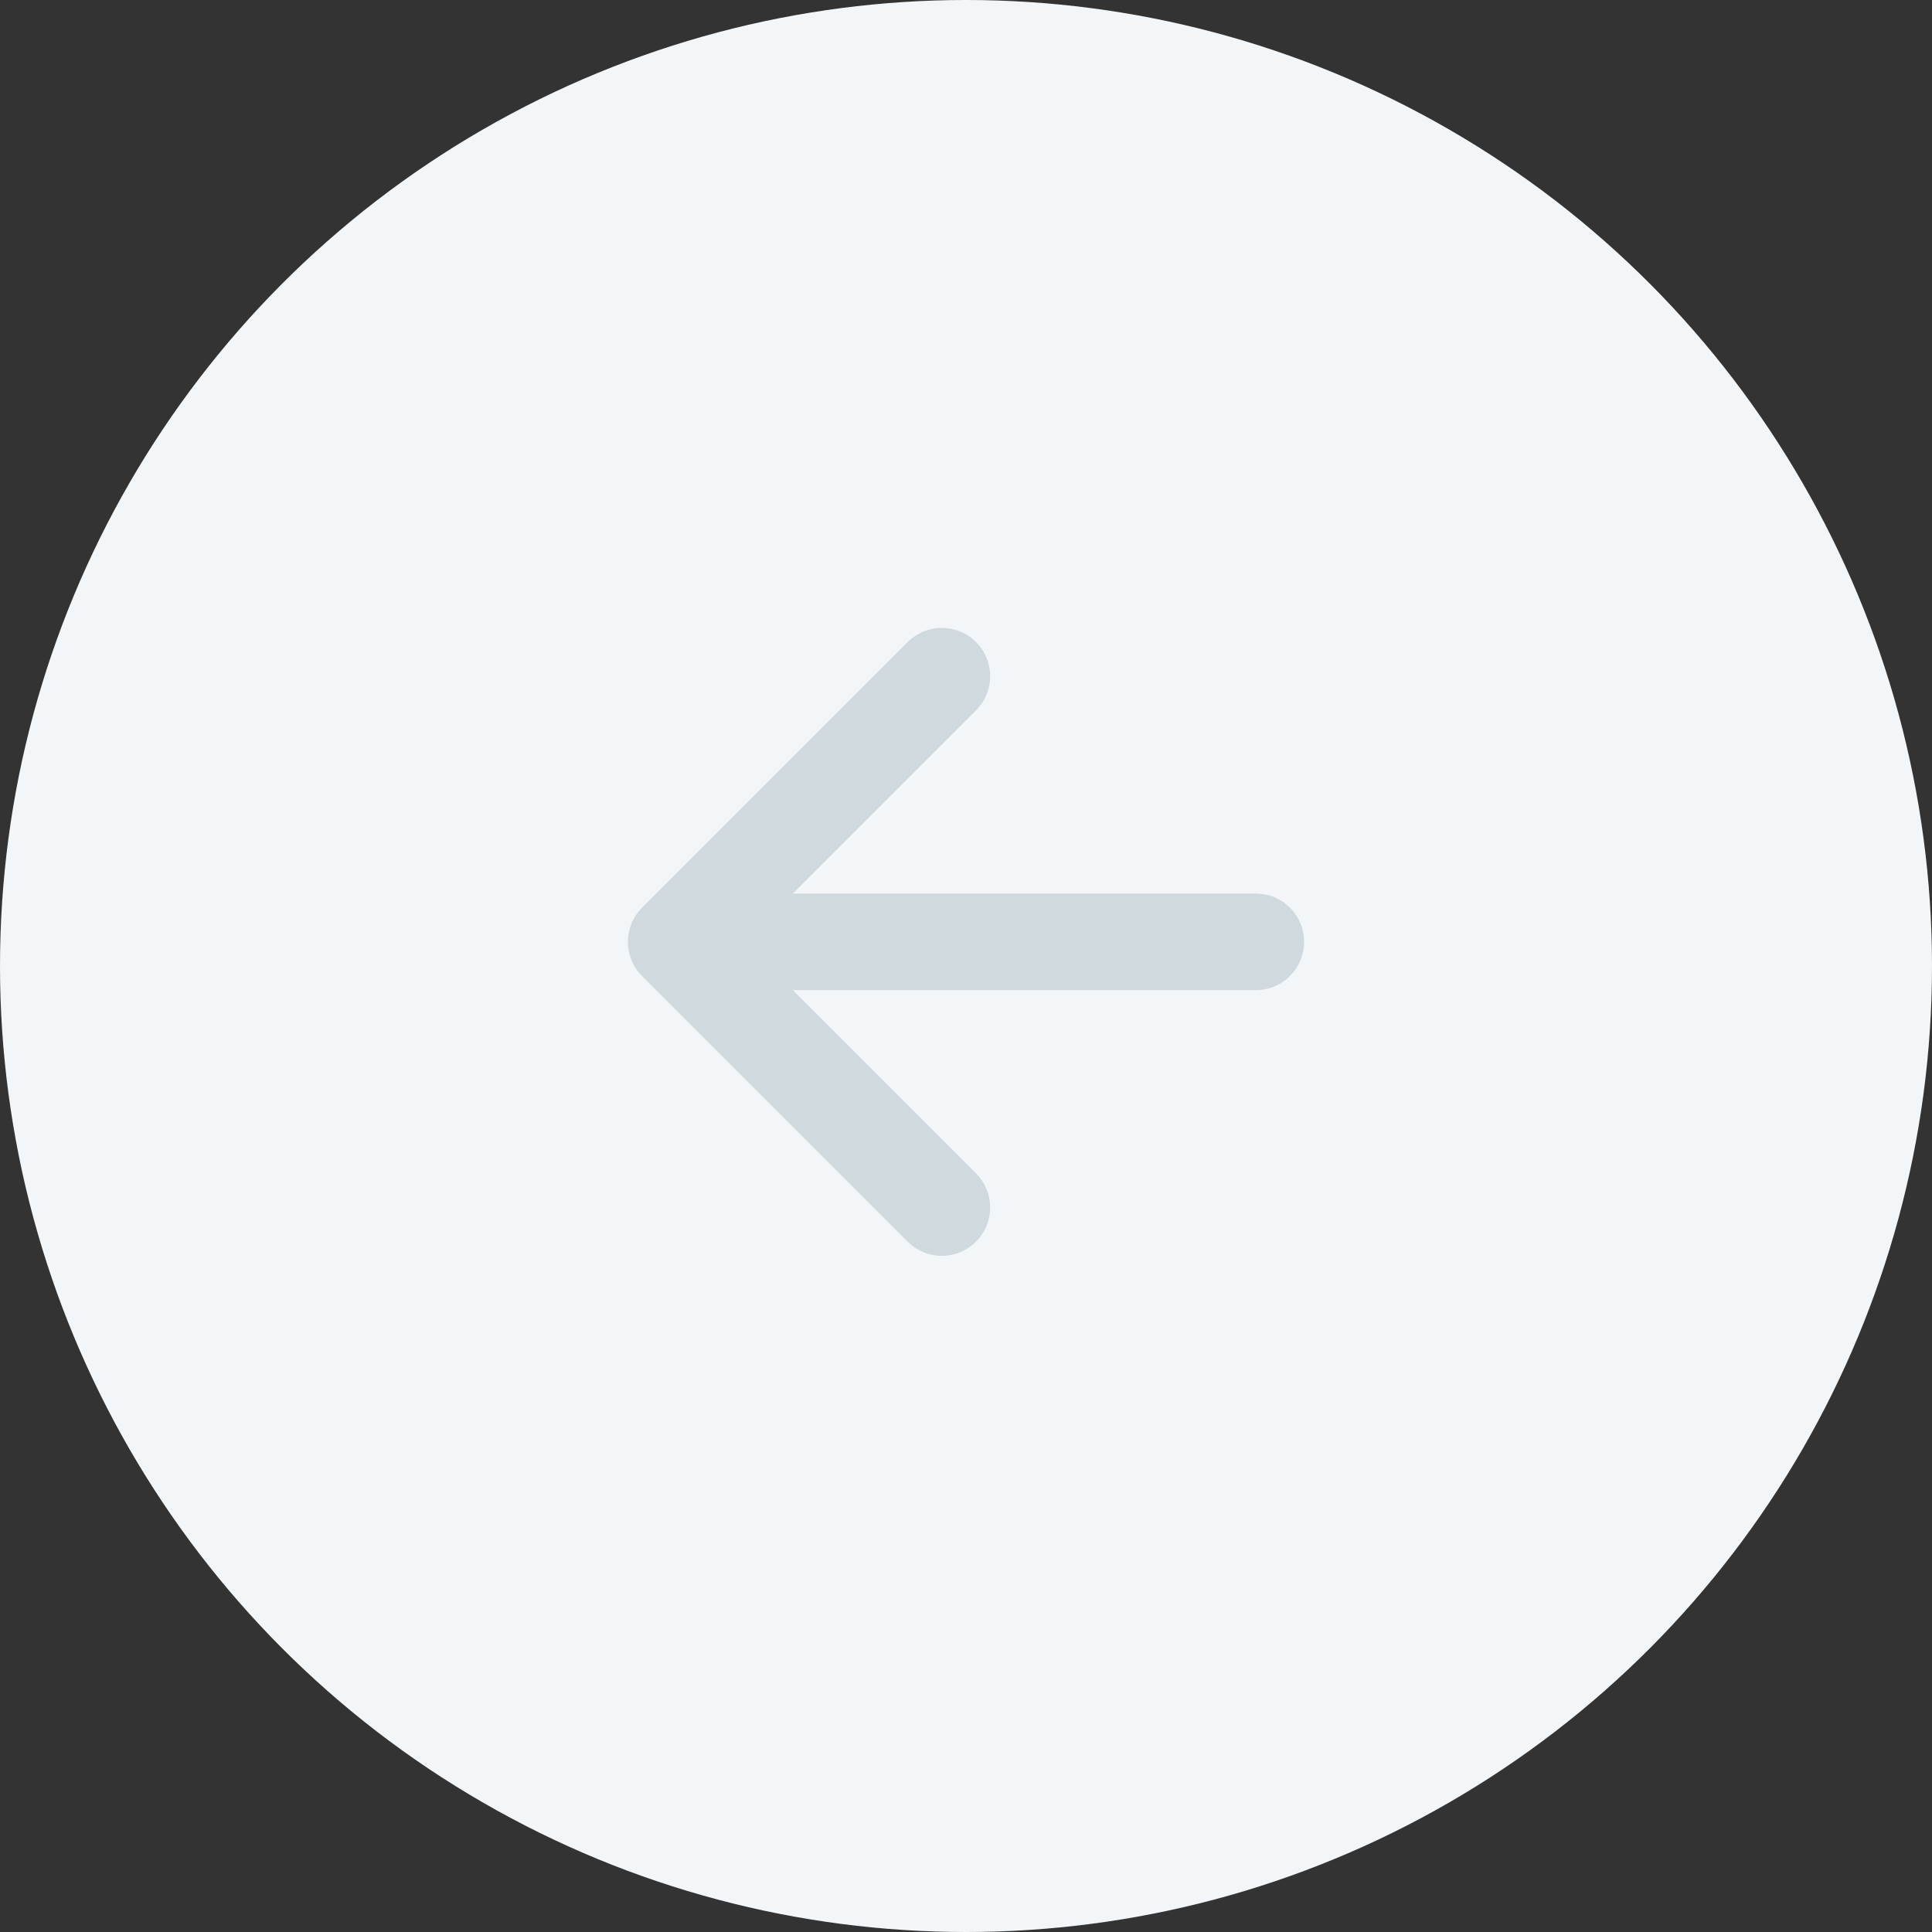 <svg width="40" height="40" viewBox="0 0 40 40" fill="none" xmlns="http://www.w3.org/2000/svg"><rect x="0" y="0" width="40" height="40" fill="#333333" stroke="none"/><circle cx="20" cy="20" r="20" fill="#F3F6F8"/><path d="M26 19.5H14M14 19.5L19.5 14M14 19.5L19.5 25" stroke="#7D939D" stroke-opacity=".3" stroke-width="2" stroke-linecap="round" stroke-linejoin="round"/></svg>